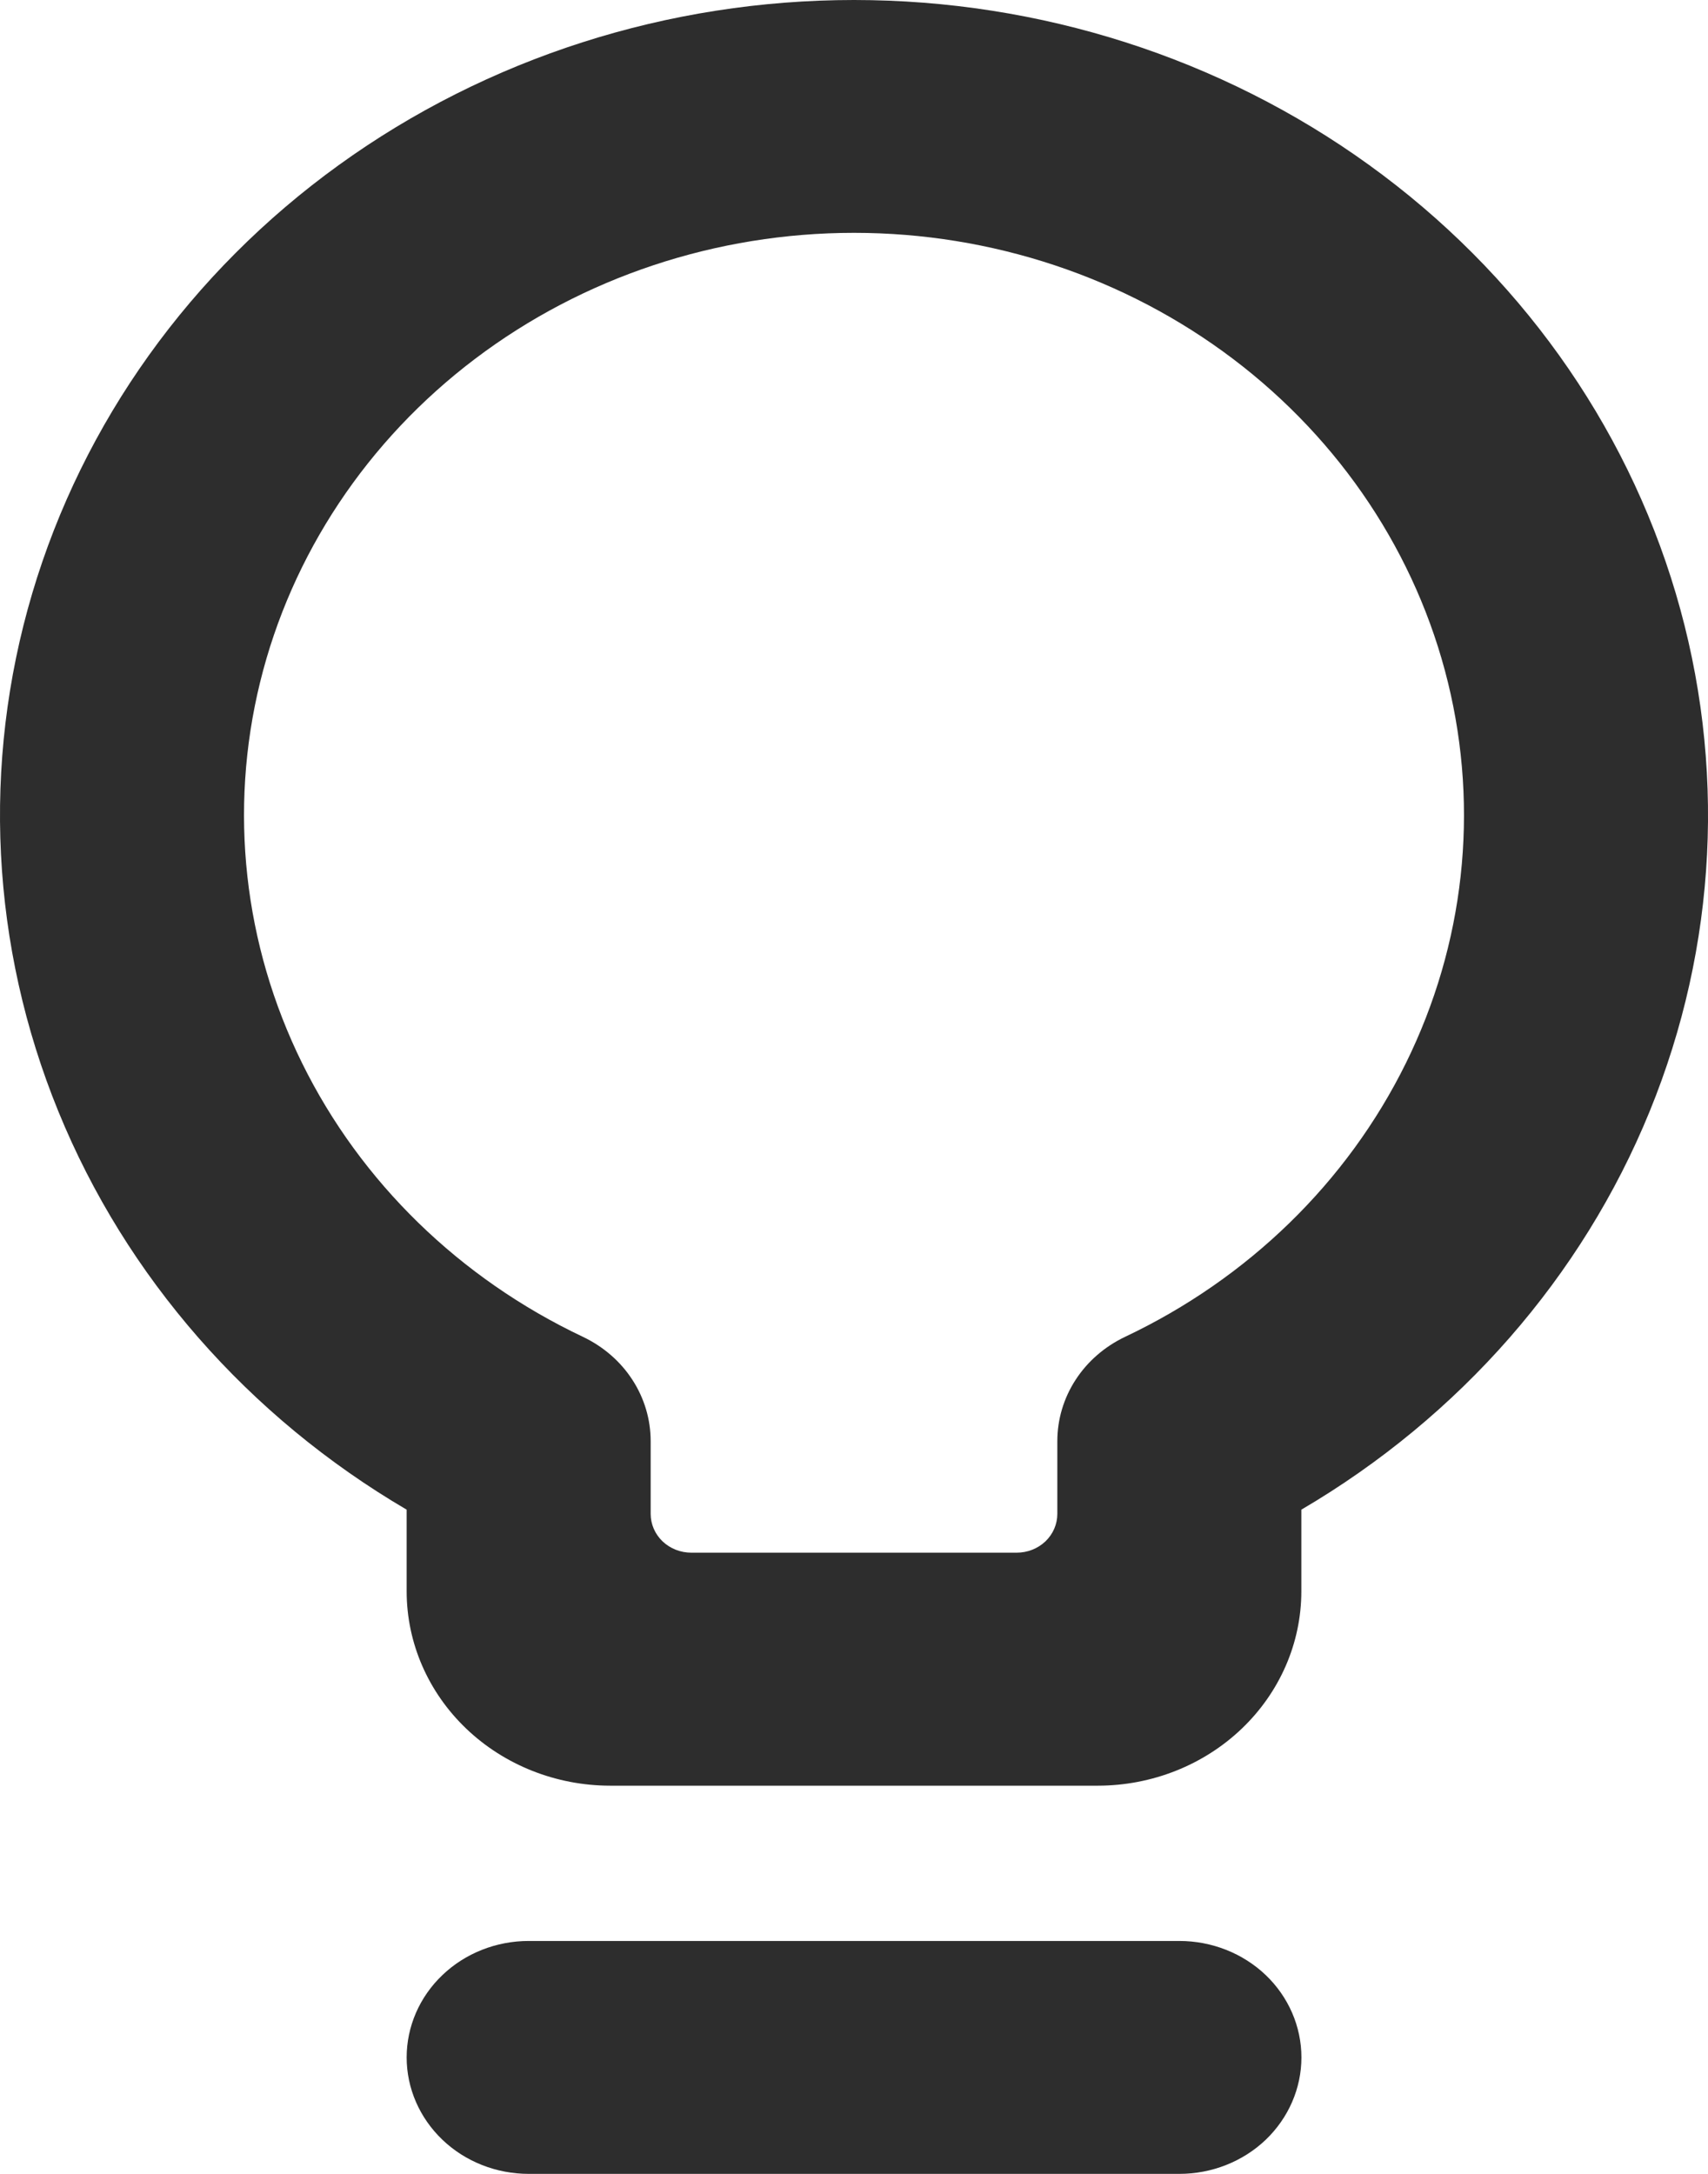 <svg viewBox="0 0 22 28" fill="none" xmlns="http://www.w3.org/2000/svg">
<path d="M15.191 28H6.81C6.393 28 5.993 27.842 5.699 27.561C5.404 27.279 5.238 26.898 5.238 26.5C5.238 26.102 5.404 25.72 5.699 25.439C5.993 25.158 6.393 25 6.81 25H15.191C15.608 25 16.008 25.158 16.303 25.439C16.597 25.72 16.763 26.102 16.763 26.5C16.763 26.898 16.597 27.279 16.303 27.561C16.008 27.842 15.608 28 15.191 28Z" fill="#2D2D2D"/>
<path d="M16.762 20.5C16.761 21.162 16.485 21.797 15.994 22.266C15.503 22.735 14.837 22.999 14.143 23H7.857C7.163 22.999 6.497 22.735 6.006 22.266C5.515 21.797 5.239 21.162 5.238 20.5V19.445C3.198 18.248 1.622 16.447 0.752 14.316C-0.118 12.186 -0.237 9.843 0.415 7.643C1.067 5.442 2.454 3.505 4.364 2.126C6.275 0.746 8.605 0 11 0C13.395 0 15.725 0.746 17.636 2.126C19.546 3.505 20.933 5.442 21.585 7.643C22.237 9.843 22.119 12.186 21.248 14.316C20.378 16.447 18.802 18.248 16.762 19.445V20.5ZM8.381 19.499C8.381 19.632 8.436 19.759 8.534 19.853C8.633 19.947 8.766 19.999 8.905 19.999H13.095C13.234 19.999 13.367 19.947 13.466 19.853C13.564 19.759 13.619 19.632 13.619 19.499V18.563C13.619 18.284 13.7 18.01 13.854 17.773C14.008 17.535 14.229 17.344 14.491 17.219C16.078 16.468 17.353 15.226 18.108 13.695C18.863 12.165 19.054 10.436 18.65 8.788C18.246 7.141 17.27 5.673 15.881 4.622C14.492 3.571 12.772 2.999 11 2.999C9.228 2.999 7.508 3.571 6.119 4.622C4.73 5.673 3.754 7.141 3.35 8.788C2.946 10.436 3.137 12.165 3.892 13.695C4.647 15.226 5.922 16.468 7.509 17.219C7.771 17.344 7.992 17.535 8.146 17.773C8.3 18.01 8.381 18.284 8.381 18.563V19.499Z" fill="#2D2D2D"/>
</svg>
